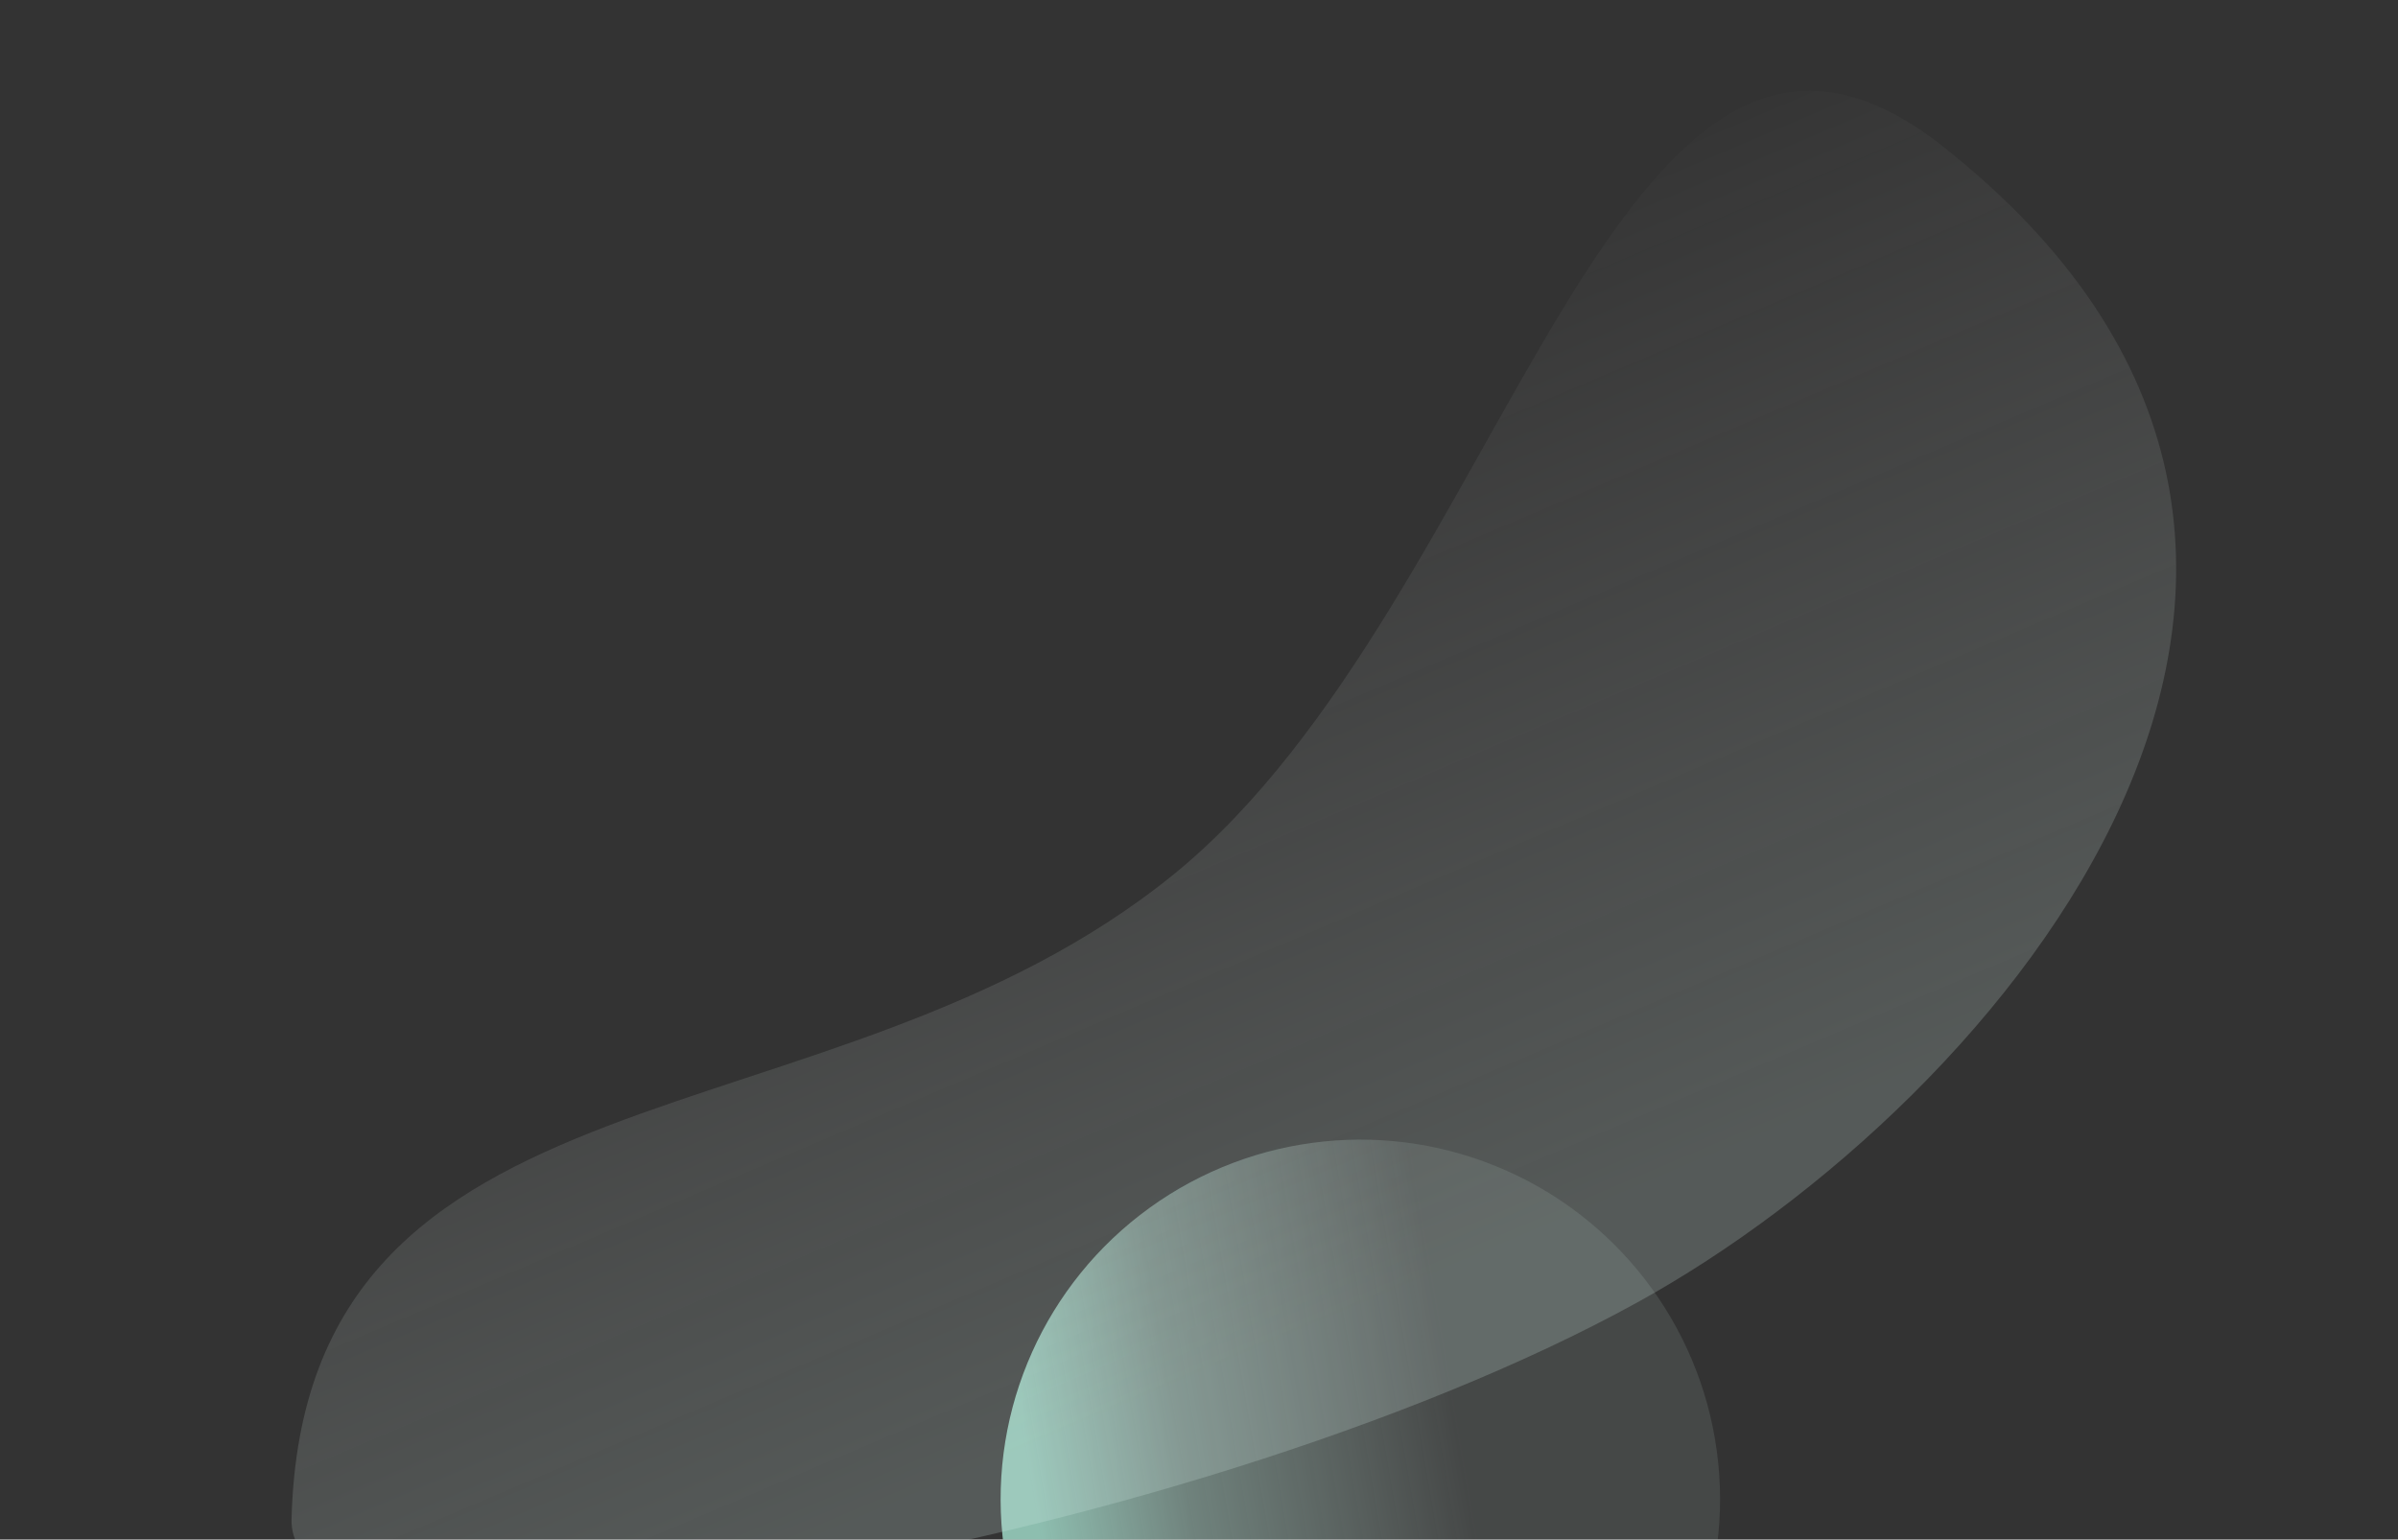 <svg width="218" height="140" viewBox="0 0 218 140" fill="none" xmlns="http://www.w3.org/2000/svg">
<rect x="0" y="0" width="218" height="140" fill="#333333" stroke="none"/>
<circle opacity="0.7" cx="123.668" cy="136.337" r="32.702" transform="rotate(-125.878 123.668 136.337)" fill="url(#paint0_linear)"/>
<path opacity="0.2" d="M148.822 118.453C182.007 100.177 223.956 50.604 176.57 13.272C146.902 -10.102 137.208 54.629 106.779 79.447C75.332 105.096 27.635 95.38 26.504 138.134C26.056 155.052 107.604 141.153 148.822 118.453Z" fill="url(#paint1_linear)"/>
<defs>
<linearGradient id="paint0_linear" x1="123.668" y1="103.635" x2="106.322" y2="138.902" gradientUnits="userSpaceOnUse">
<stop stop-color="#B4FAE5"/>
<stop offset="0.359" stop-color="#C9F8EA" stop-opacity="0.571"/>
<stop offset="1" stop-color="#DEF6EF" stop-opacity="0.15"/>
</linearGradient>
<linearGradient id="paint1_linear" x1="122.784" y1="119.584" x2="86.665" y2="34.737" gradientUnits="userSpaceOnUse">
<stop stop-color="#DEF6EF"/>
<stop offset="1" stop-color="white" stop-opacity="0"/>
</linearGradient>
</defs>
</svg>
